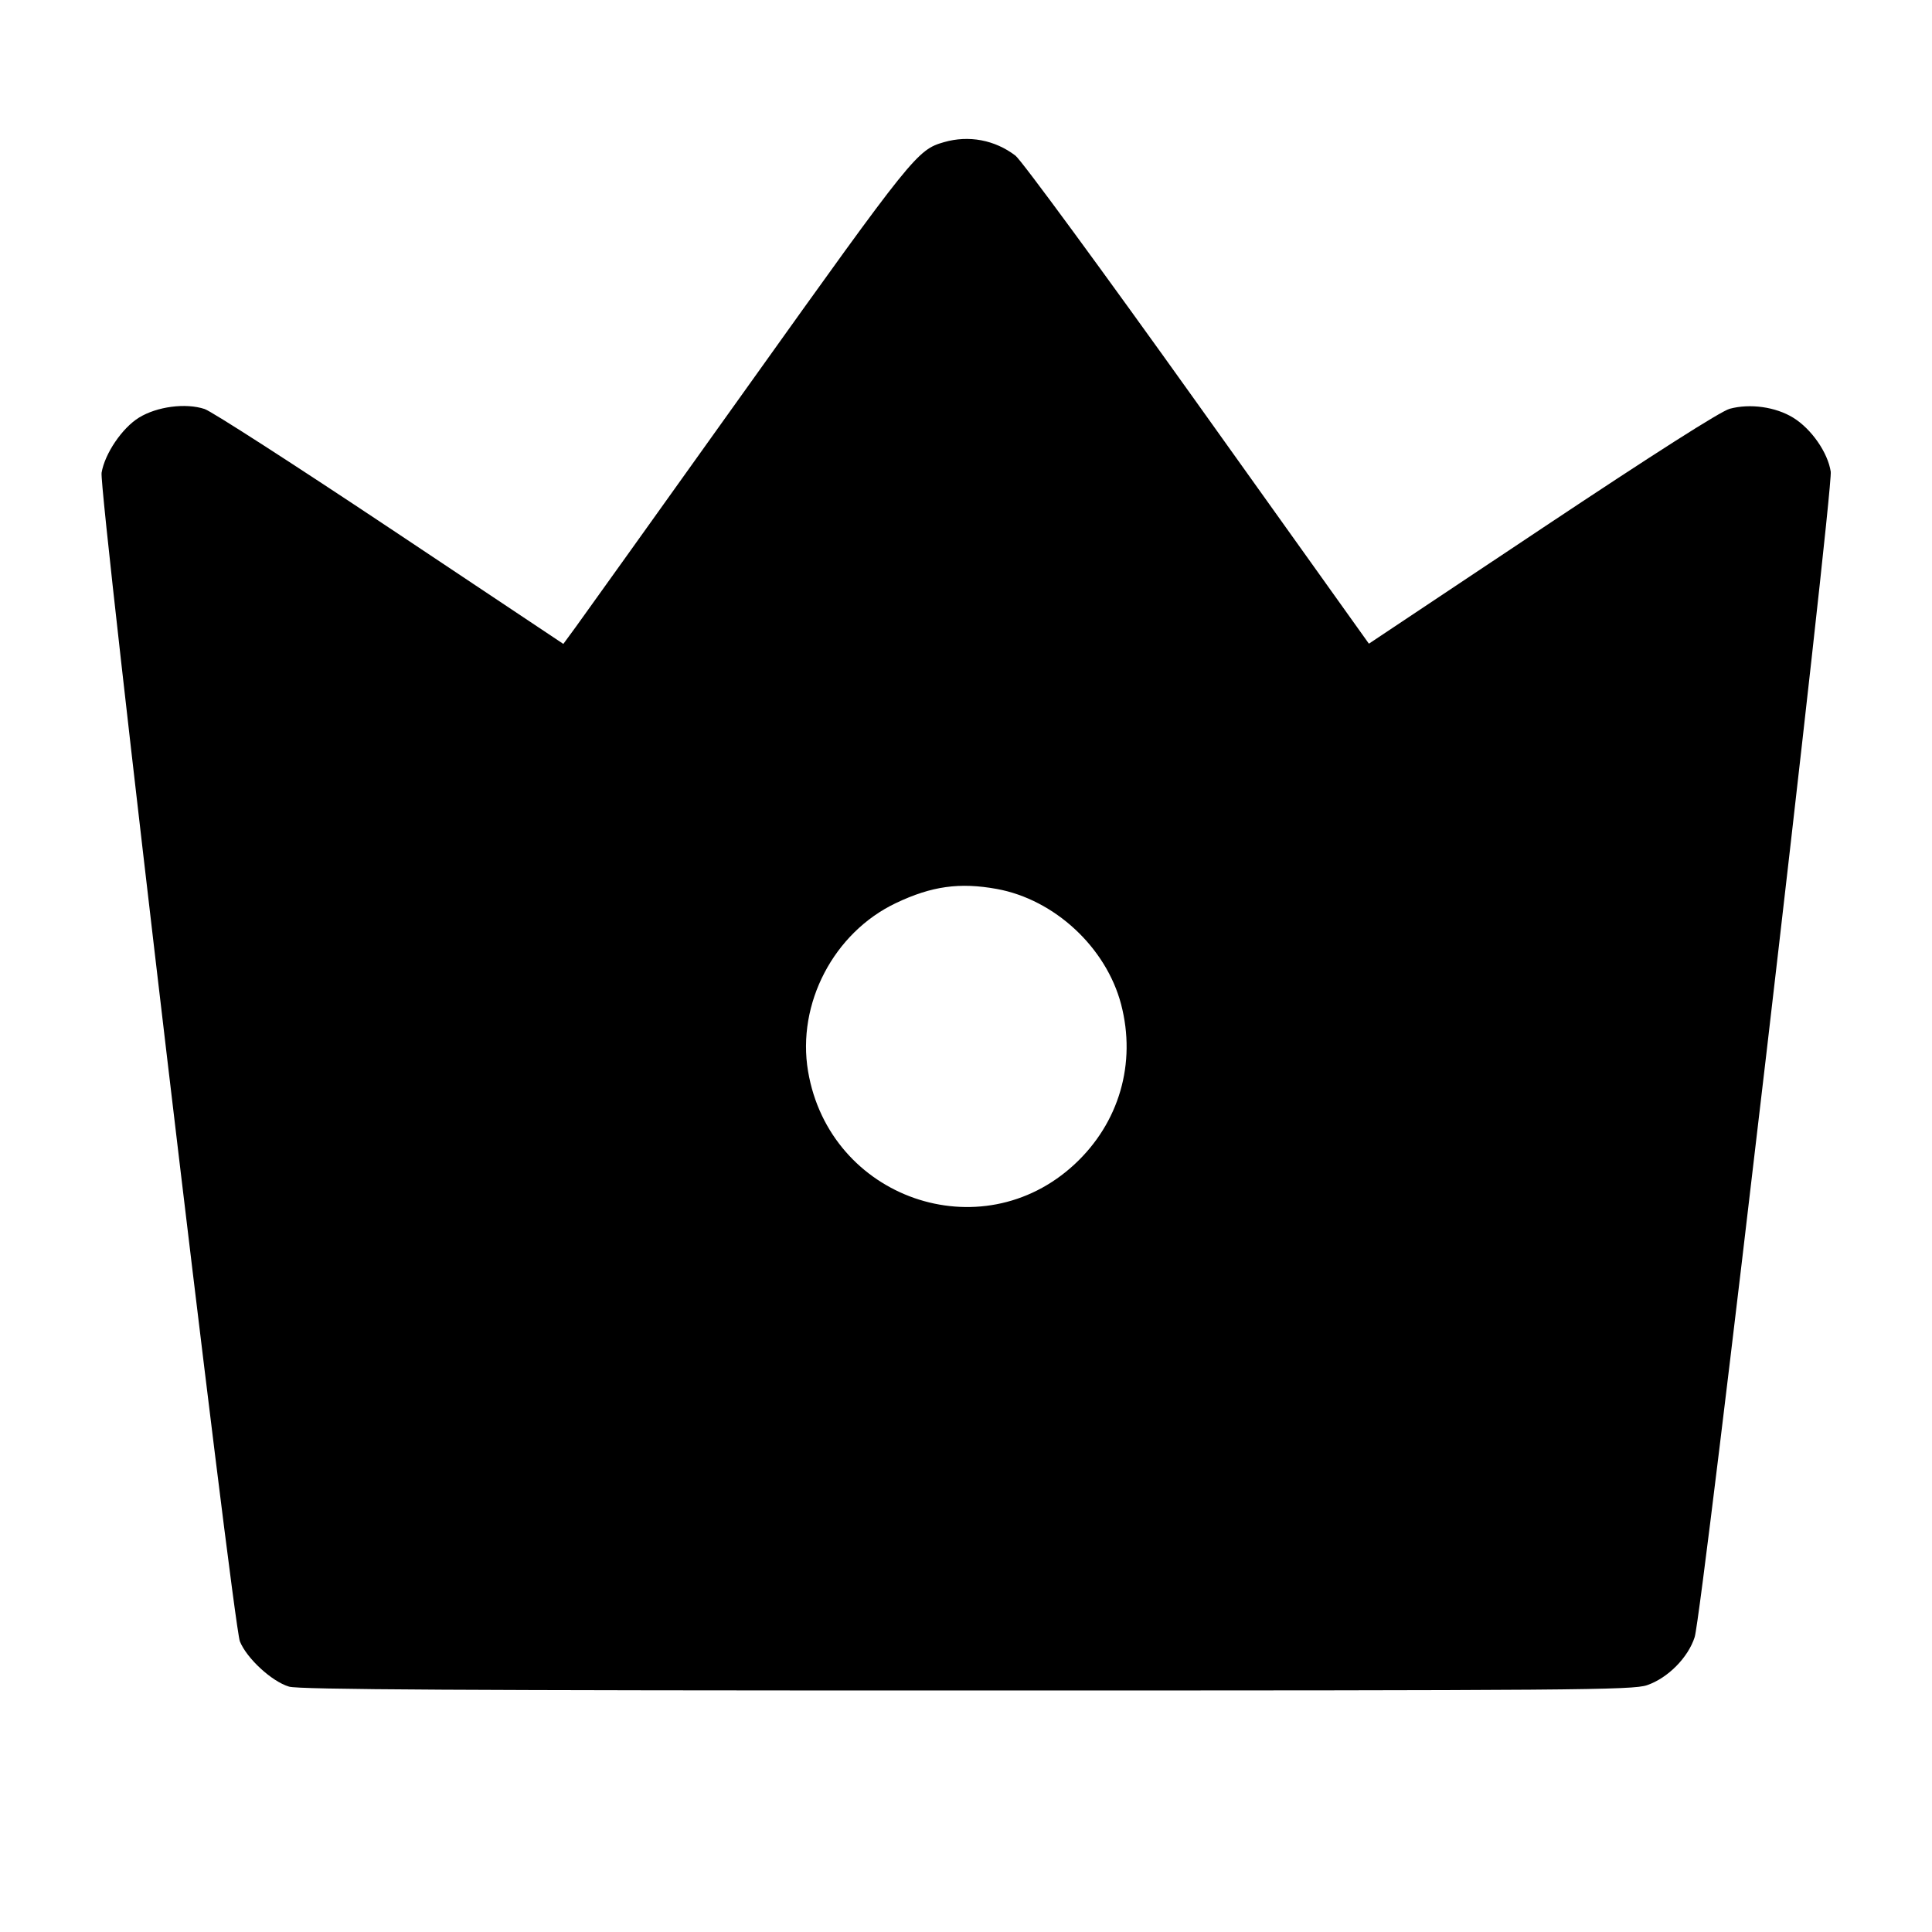 <svg viewBox="0 0 24 24" xmlns="http://www.w3.org/2000/svg"><path d="M11.726 1.766 C 11.395 1.861,11.341 1.927,9.294 4.794 C 8.200 6.326,7.236 7.674,7.152 7.789 L 6.998 7.999 4.847 6.565 C 3.663 5.776,2.626 5.108,2.542 5.081 C 2.307 5.003,1.950 5.050,1.726 5.188 C 1.517 5.317,1.301 5.636,1.262 5.873 C 1.226 6.093,2.893 20.173,2.980 20.390 C 3.065 20.601,3.377 20.889,3.591 20.952 C 3.711 20.989,5.743 21.000,12.008 21.000 C 19.589 21.000,20.282 20.995,20.460 20.934 C 20.718 20.846,20.971 20.591,21.052 20.336 C 21.146 20.045,22.775 6.082,22.742 5.859 C 22.706 5.622,22.502 5.328,22.276 5.189 C 22.057 5.054,21.739 5.010,21.487 5.078 C 21.376 5.108,20.546 5.637,19.160 6.560 L 17.005 7.996 14.877 5.016 C 13.706 3.376,12.688 1.989,12.614 1.933 C 12.358 1.738,12.035 1.677,11.726 1.766 M12.383 11.043 C 13.101 11.174,13.742 11.770,13.927 12.477 C 14.118 13.209,13.903 13.948,13.350 14.462 C 12.187 15.543,10.305 14.887,10.038 13.308 C 9.896 12.468,10.357 11.585,11.130 11.218 C 11.574 11.007,11.921 10.959,12.383 11.043 " stroke="none" fill-rule="evenodd" fill="black"></path></svg>